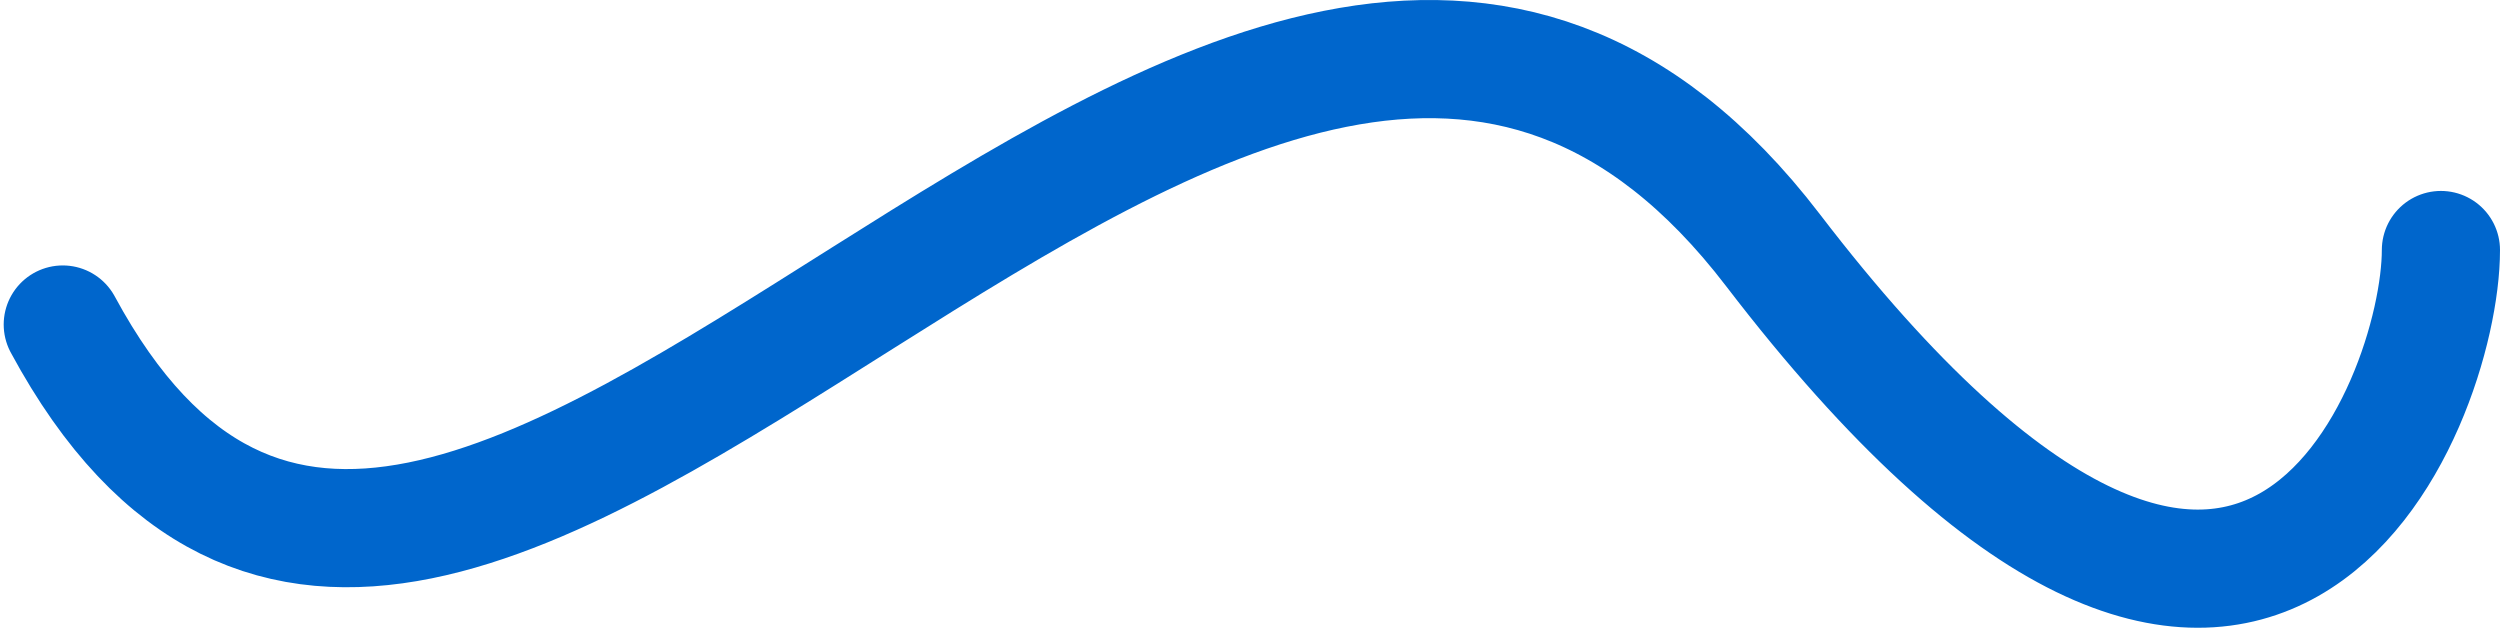 
<svg width="677" height="170" viewBox="0 0 677 170" fill="none" xmlns="http://www.w3.org/2000/svg">
<path d="M17 87.88C123.001 284.194 335.216 -121.482 480.09 67.706C611.501 239.314 661 108.971 661 67.706" stroke="#0066CC" stroke-width="32" stroke-miterlimit="1.414" stroke-linecap="round"/>
</svg>
